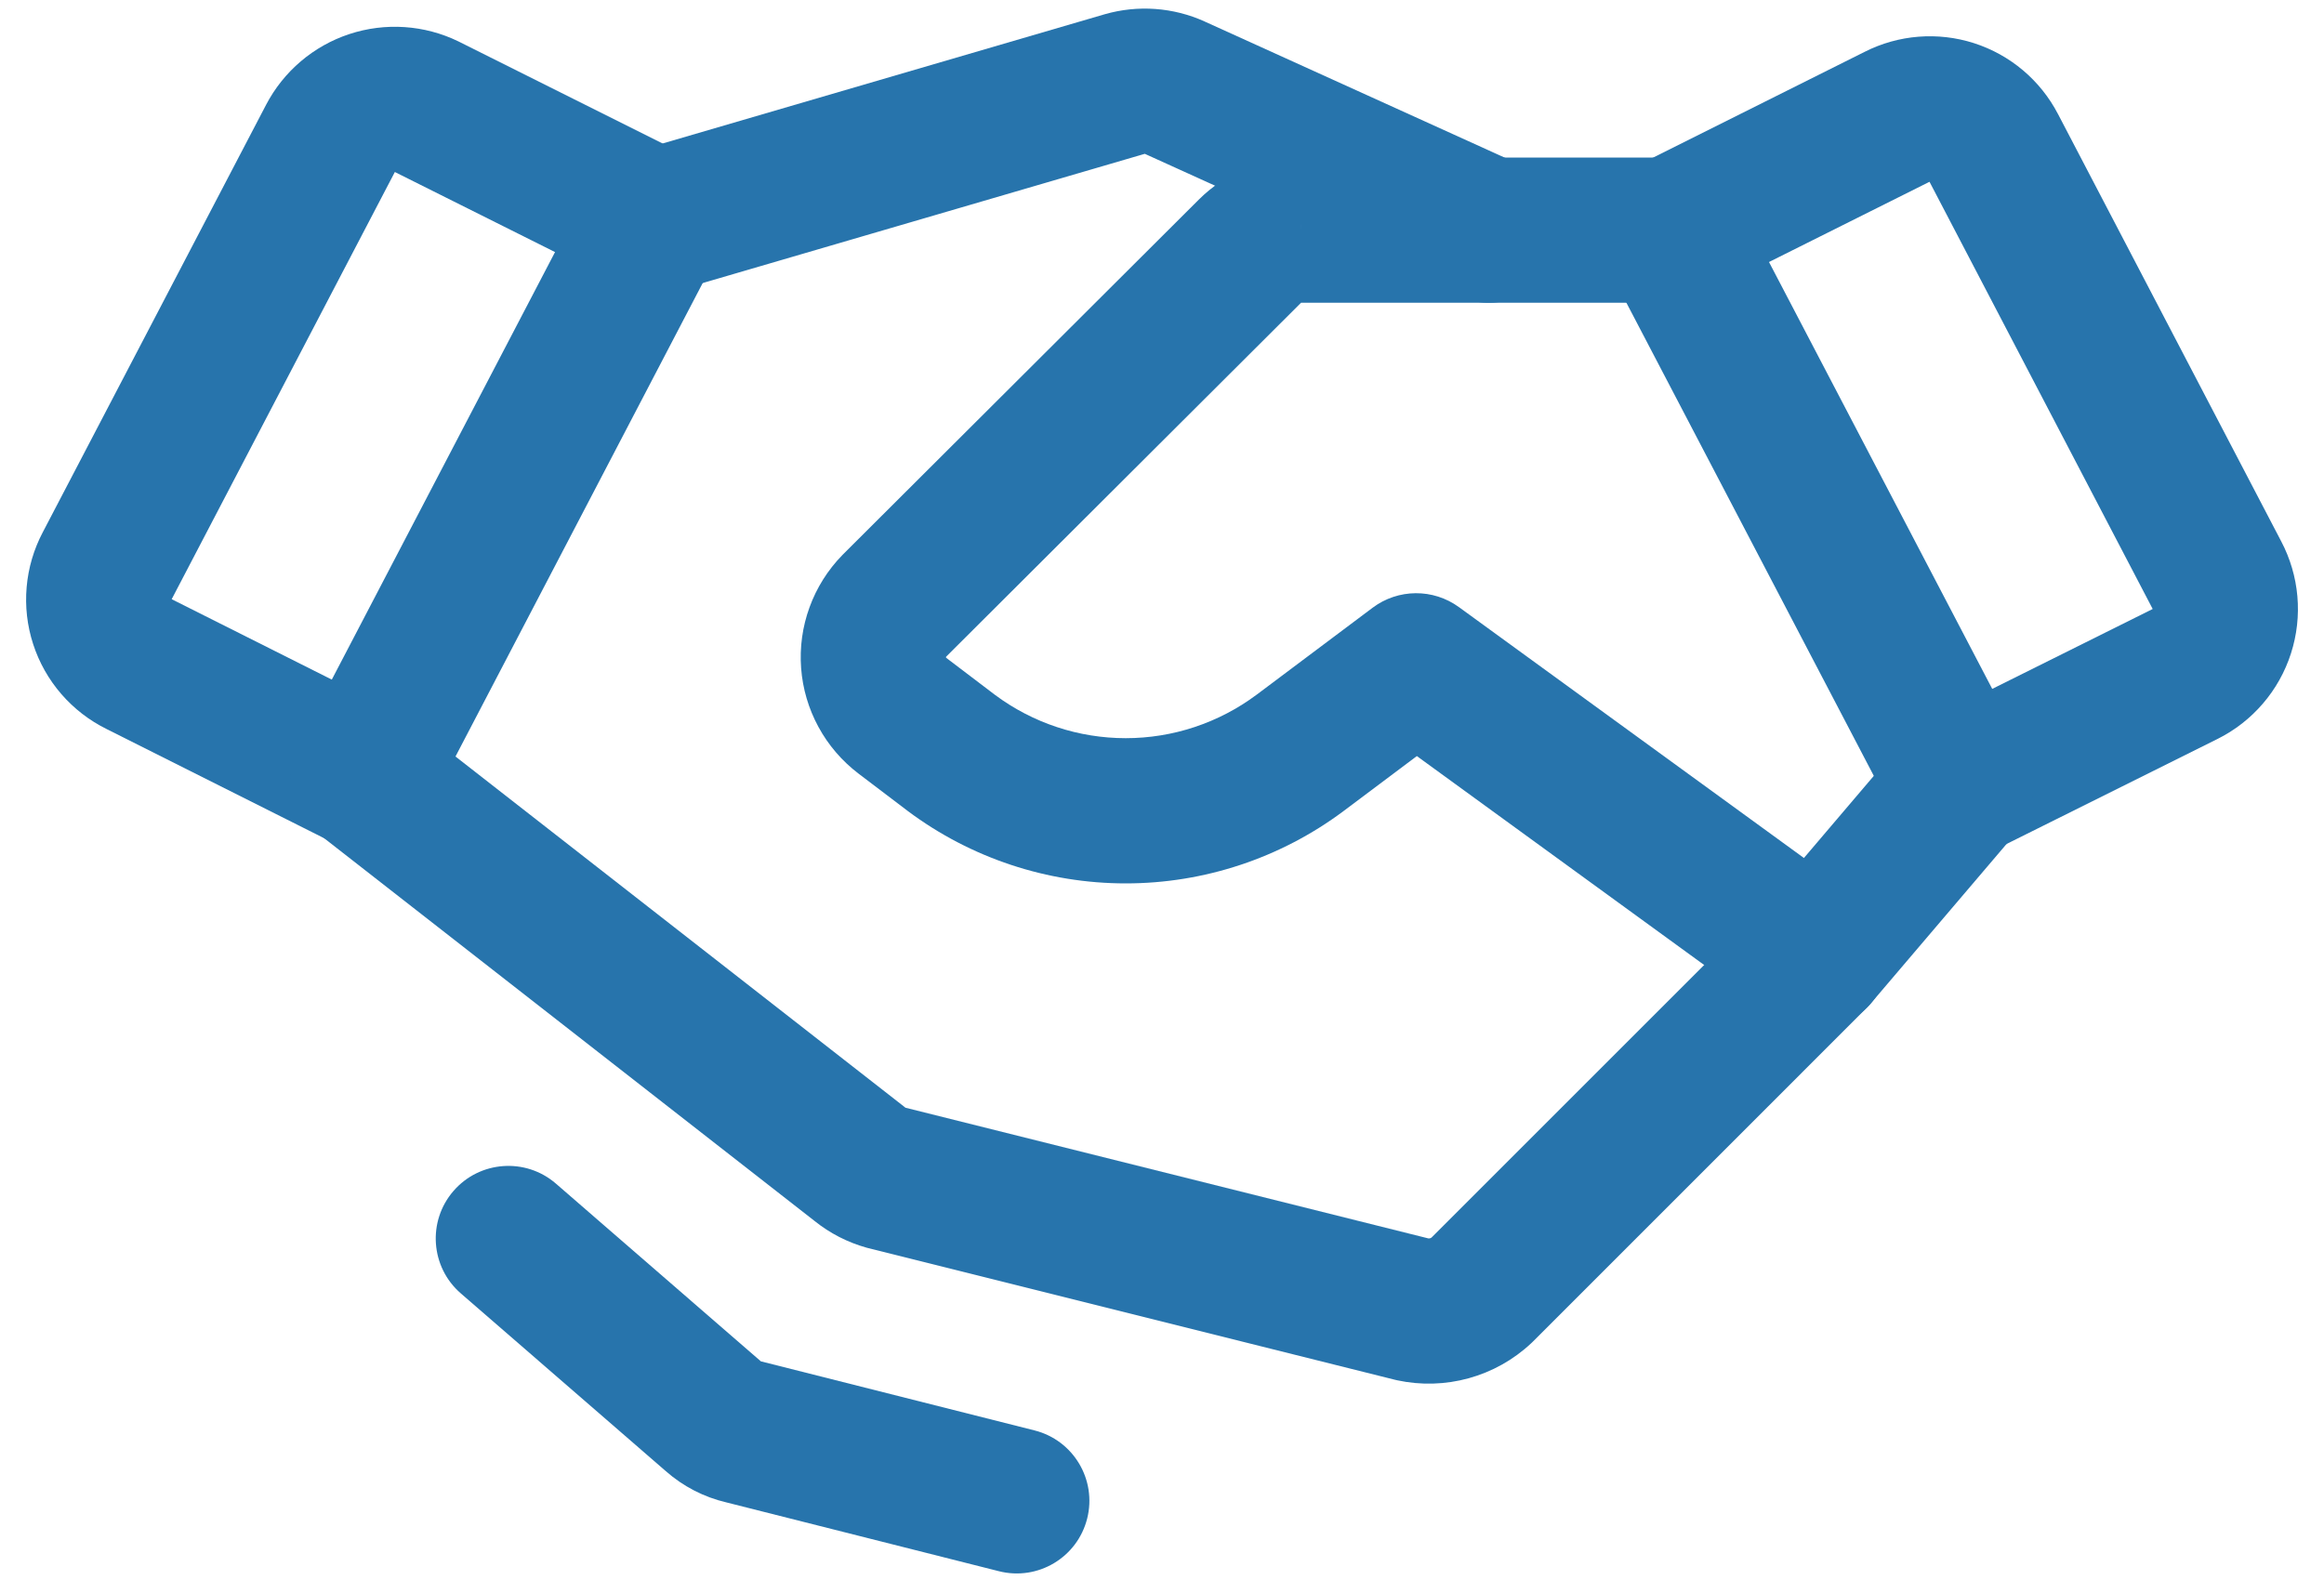 <svg width="70" height="48" viewBox="0 0 70 48" fill="none" xmlns="http://www.w3.org/2000/svg">
<path fill-rule="evenodd" clip-rule="evenodd" d="M58.118 5.477L64.835 18.337L64.84 18.347L60.007 20.754L53.283 7.894L58.118 5.477ZM66.791 22.263L60.038 25.626C58.971 26.157 57.676 25.737 57.124 24.682L48.374 7.947C48.102 7.427 48.05 6.819 48.231 6.261C48.412 5.702 48.809 5.24 49.334 4.977L56.164 1.562C57.184 1.045 58.368 0.951 59.457 1.3C60.549 1.651 61.458 2.418 61.987 3.435C61.987 3.436 61.988 3.437 61.989 3.438L68.707 16.301C68.708 16.303 68.709 16.305 68.71 16.307C68.981 16.821 69.147 17.384 69.198 17.963C69.249 18.544 69.184 19.13 69.005 19.685C68.827 20.24 68.54 20.755 68.159 21.197C67.779 21.64 67.314 22.003 66.791 22.263Z" fill="#2774AC"/>
<path fill-rule="evenodd" clip-rule="evenodd" d="M11.893 5.182L5.171 18.052L9.994 20.474L16.718 7.594L11.893 5.182ZM10.521 1.027C11.604 0.67 12.784 0.749 13.809 1.248L13.829 1.258L20.665 4.676C21.19 4.939 21.588 5.401 21.768 5.959C21.949 6.517 21.898 7.125 21.626 7.645L12.876 24.407C12.323 25.466 11.023 25.885 9.956 25.349L3.21 21.963C2.691 21.707 2.228 21.349 1.849 20.912C1.467 20.472 1.178 19.959 0.998 19.404C0.818 18.85 0.752 18.265 0.803 17.684C0.853 17.107 1.019 16.545 1.29 16.032L8.012 3.162C8.012 3.162 8.013 3.161 8.013 3.16C8.54 2.15 9.44 1.384 10.521 1.027Z" fill="#2774AC"/>
<path fill-rule="evenodd" clip-rule="evenodd" d="M9.213 22.049C9.957 21.096 11.331 20.927 12.284 21.67L27.241 33.346L27.273 33.372L43.022 37.309C43.04 37.311 43.057 37.31 43.074 37.305C43.091 37.301 43.106 37.293 43.12 37.282L53.079 27.324L57.397 22.25C58.18 21.33 59.56 21.219 60.48 22.002C61.4 22.785 61.511 24.166 60.728 25.086L56.353 30.226C56.316 30.271 56.276 30.314 56.234 30.355L46.172 40.418C46.163 40.427 46.153 40.437 46.143 40.446C46.135 40.454 46.127 40.461 46.119 40.469C45.587 40.967 44.942 41.328 44.239 41.522C43.537 41.716 42.798 41.737 42.085 41.584C42.062 41.578 42.039 41.573 42.016 41.568L26.157 37.603C26.138 37.598 26.119 37.593 26.1 37.588C25.529 37.428 24.996 37.155 24.534 36.783L9.592 25.119C8.639 24.375 8.47 23.001 9.213 22.049Z" fill="#2774AC"/>
<path fill-rule="evenodd" clip-rule="evenodd" d="M39.188 9.121L28.499 19.783C28.497 19.785 28.496 19.788 28.495 19.79C28.493 19.794 28.493 19.798 28.493 19.802C28.493 19.805 28.494 19.809 28.496 19.812C28.498 19.816 28.501 19.819 28.504 19.821L29.972 20.936C31.109 21.782 32.489 22.239 33.907 22.239C35.326 22.239 36.708 21.781 37.846 20.932C37.847 20.932 37.847 20.931 37.848 20.931L41.344 18.309C42.112 17.733 43.166 17.725 43.943 18.29L55.974 27.04C56.951 27.75 57.167 29.118 56.457 30.095C55.746 31.072 54.378 31.288 53.401 30.578L42.676 22.778L40.465 24.437C38.571 25.851 36.27 26.614 33.907 26.614C31.543 26.614 29.242 25.851 27.348 24.437L27.334 24.426L25.857 23.305C25.361 22.927 24.949 22.448 24.652 21.9C24.354 21.352 24.176 20.748 24.13 20.126C24.084 19.504 24.17 18.88 24.384 18.294C24.597 17.708 24.932 17.174 25.367 16.728L25.389 16.705L36.11 6.012C36.515 5.609 36.996 5.289 37.525 5.072C38.052 4.856 38.617 4.745 39.187 4.746C39.188 4.746 39.19 4.746 39.191 4.746L39.184 6.934V4.746H39.187H50.313C51.521 4.746 52.5 5.726 52.5 6.934C52.5 8.142 51.521 9.121 50.313 9.121H39.188Z" fill="#2774AC"/>
<path fill-rule="evenodd" clip-rule="evenodd" d="M34.482 4.634L43.94 8.926C45.04 9.425 46.337 8.938 46.836 7.838C47.335 6.737 46.848 5.441 45.748 4.942L36.287 0.649L36.284 0.647C35.339 0.22 34.273 0.143 33.276 0.429L19.238 4.533C18.078 4.872 17.413 6.087 17.752 7.247C18.091 8.406 19.306 9.071 20.465 8.732L34.482 4.634Z" fill="#2774AC"/>
<path fill-rule="evenodd" clip-rule="evenodd" d="M13.66 35.879C14.451 34.967 15.833 34.868 16.746 35.66L22.918 41.013C22.922 41.014 22.926 41.015 22.93 41.016L31.161 43.094C32.332 43.39 33.042 44.579 32.746 45.75C32.45 46.922 31.261 47.632 30.09 47.336L21.881 45.263C21.201 45.104 20.572 44.779 20.049 44.316L13.879 38.965C12.967 38.174 12.868 36.792 13.66 35.879Z" fill="#2774AC"/>
</svg>
